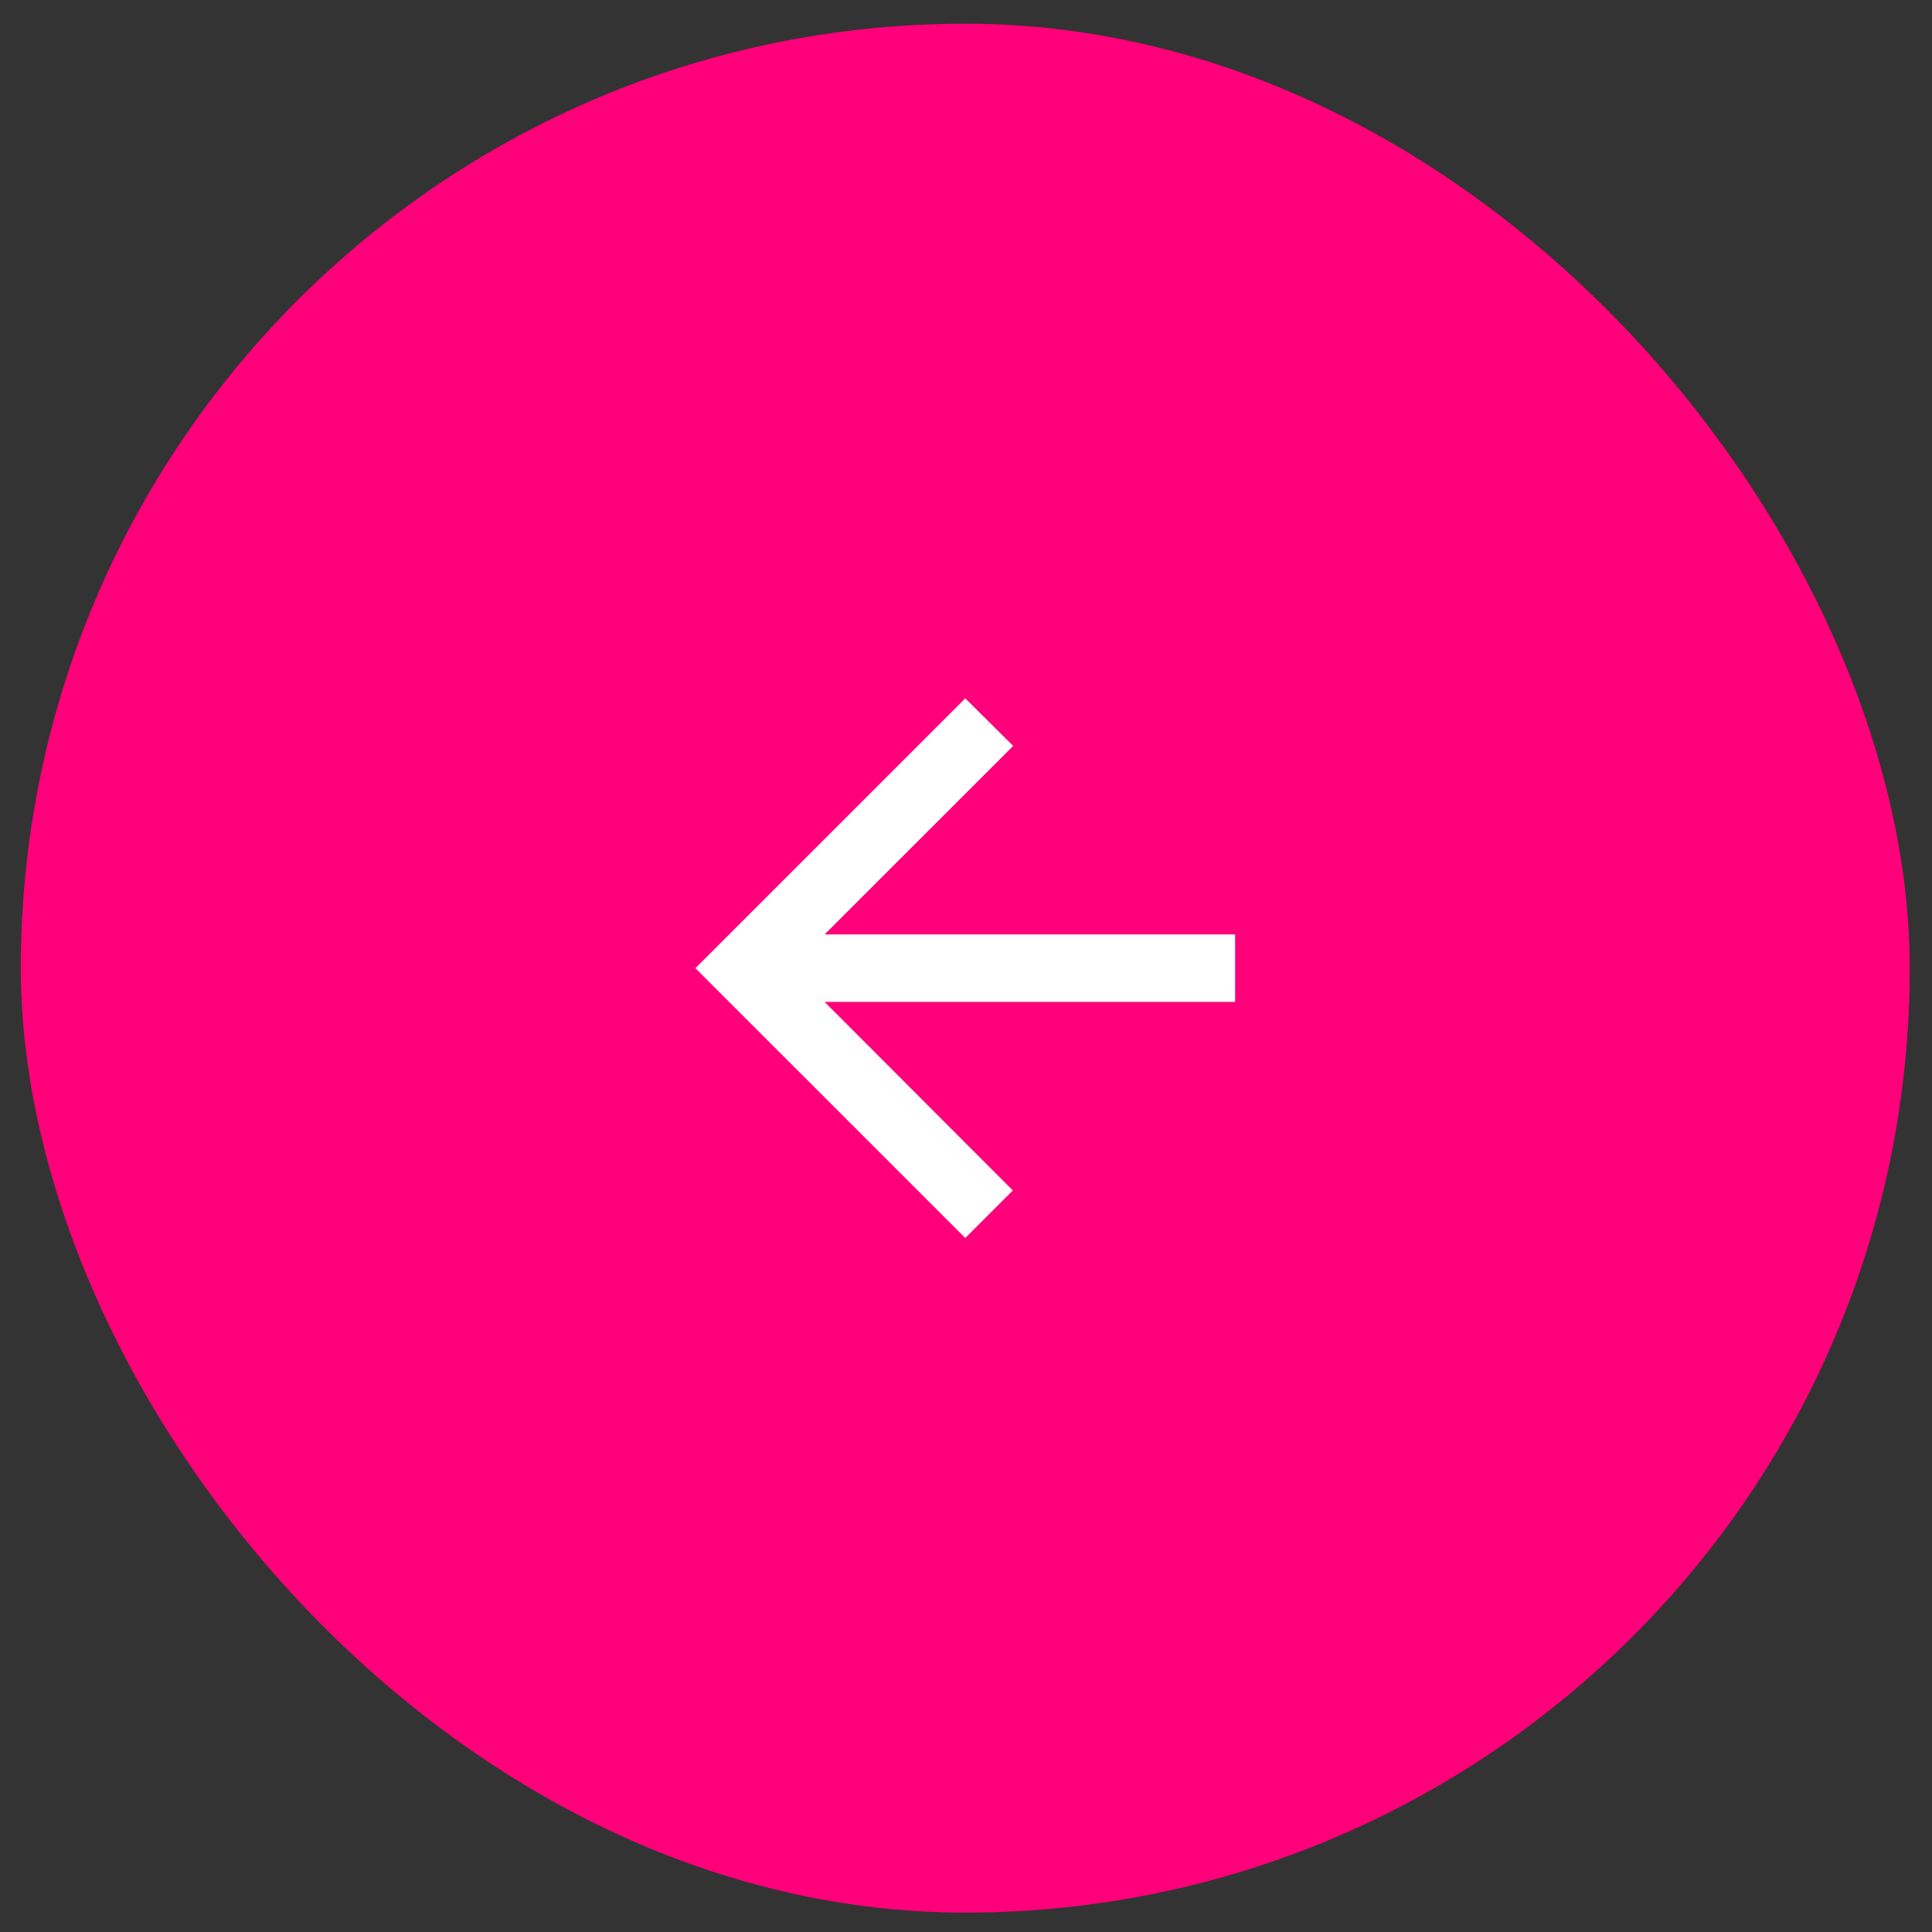 <svg width="55" height="55" viewBox="0 0 55 55" fill="none" xmlns="http://www.w3.org/2000/svg">
<rect x="0" y="0" width="55" height="55" fill="#333333" stroke="none"/>
<rect x="1.073" y="1.155" width="52.813" height="52.813" rx="26.407" fill="#FF007A"/>
<path d="M35.161 26.601H23.475L28.843 21.234L27.479 19.88L19.797 27.562L27.479 35.243L28.833 33.89L23.475 28.522H35.161V26.601Z" fill="white"/>
<rect x="1.073" y="1.155" width="52.813" height="52.813" rx="26.407" stroke="#FF007A" stroke-width="0.96"/>
</svg>
